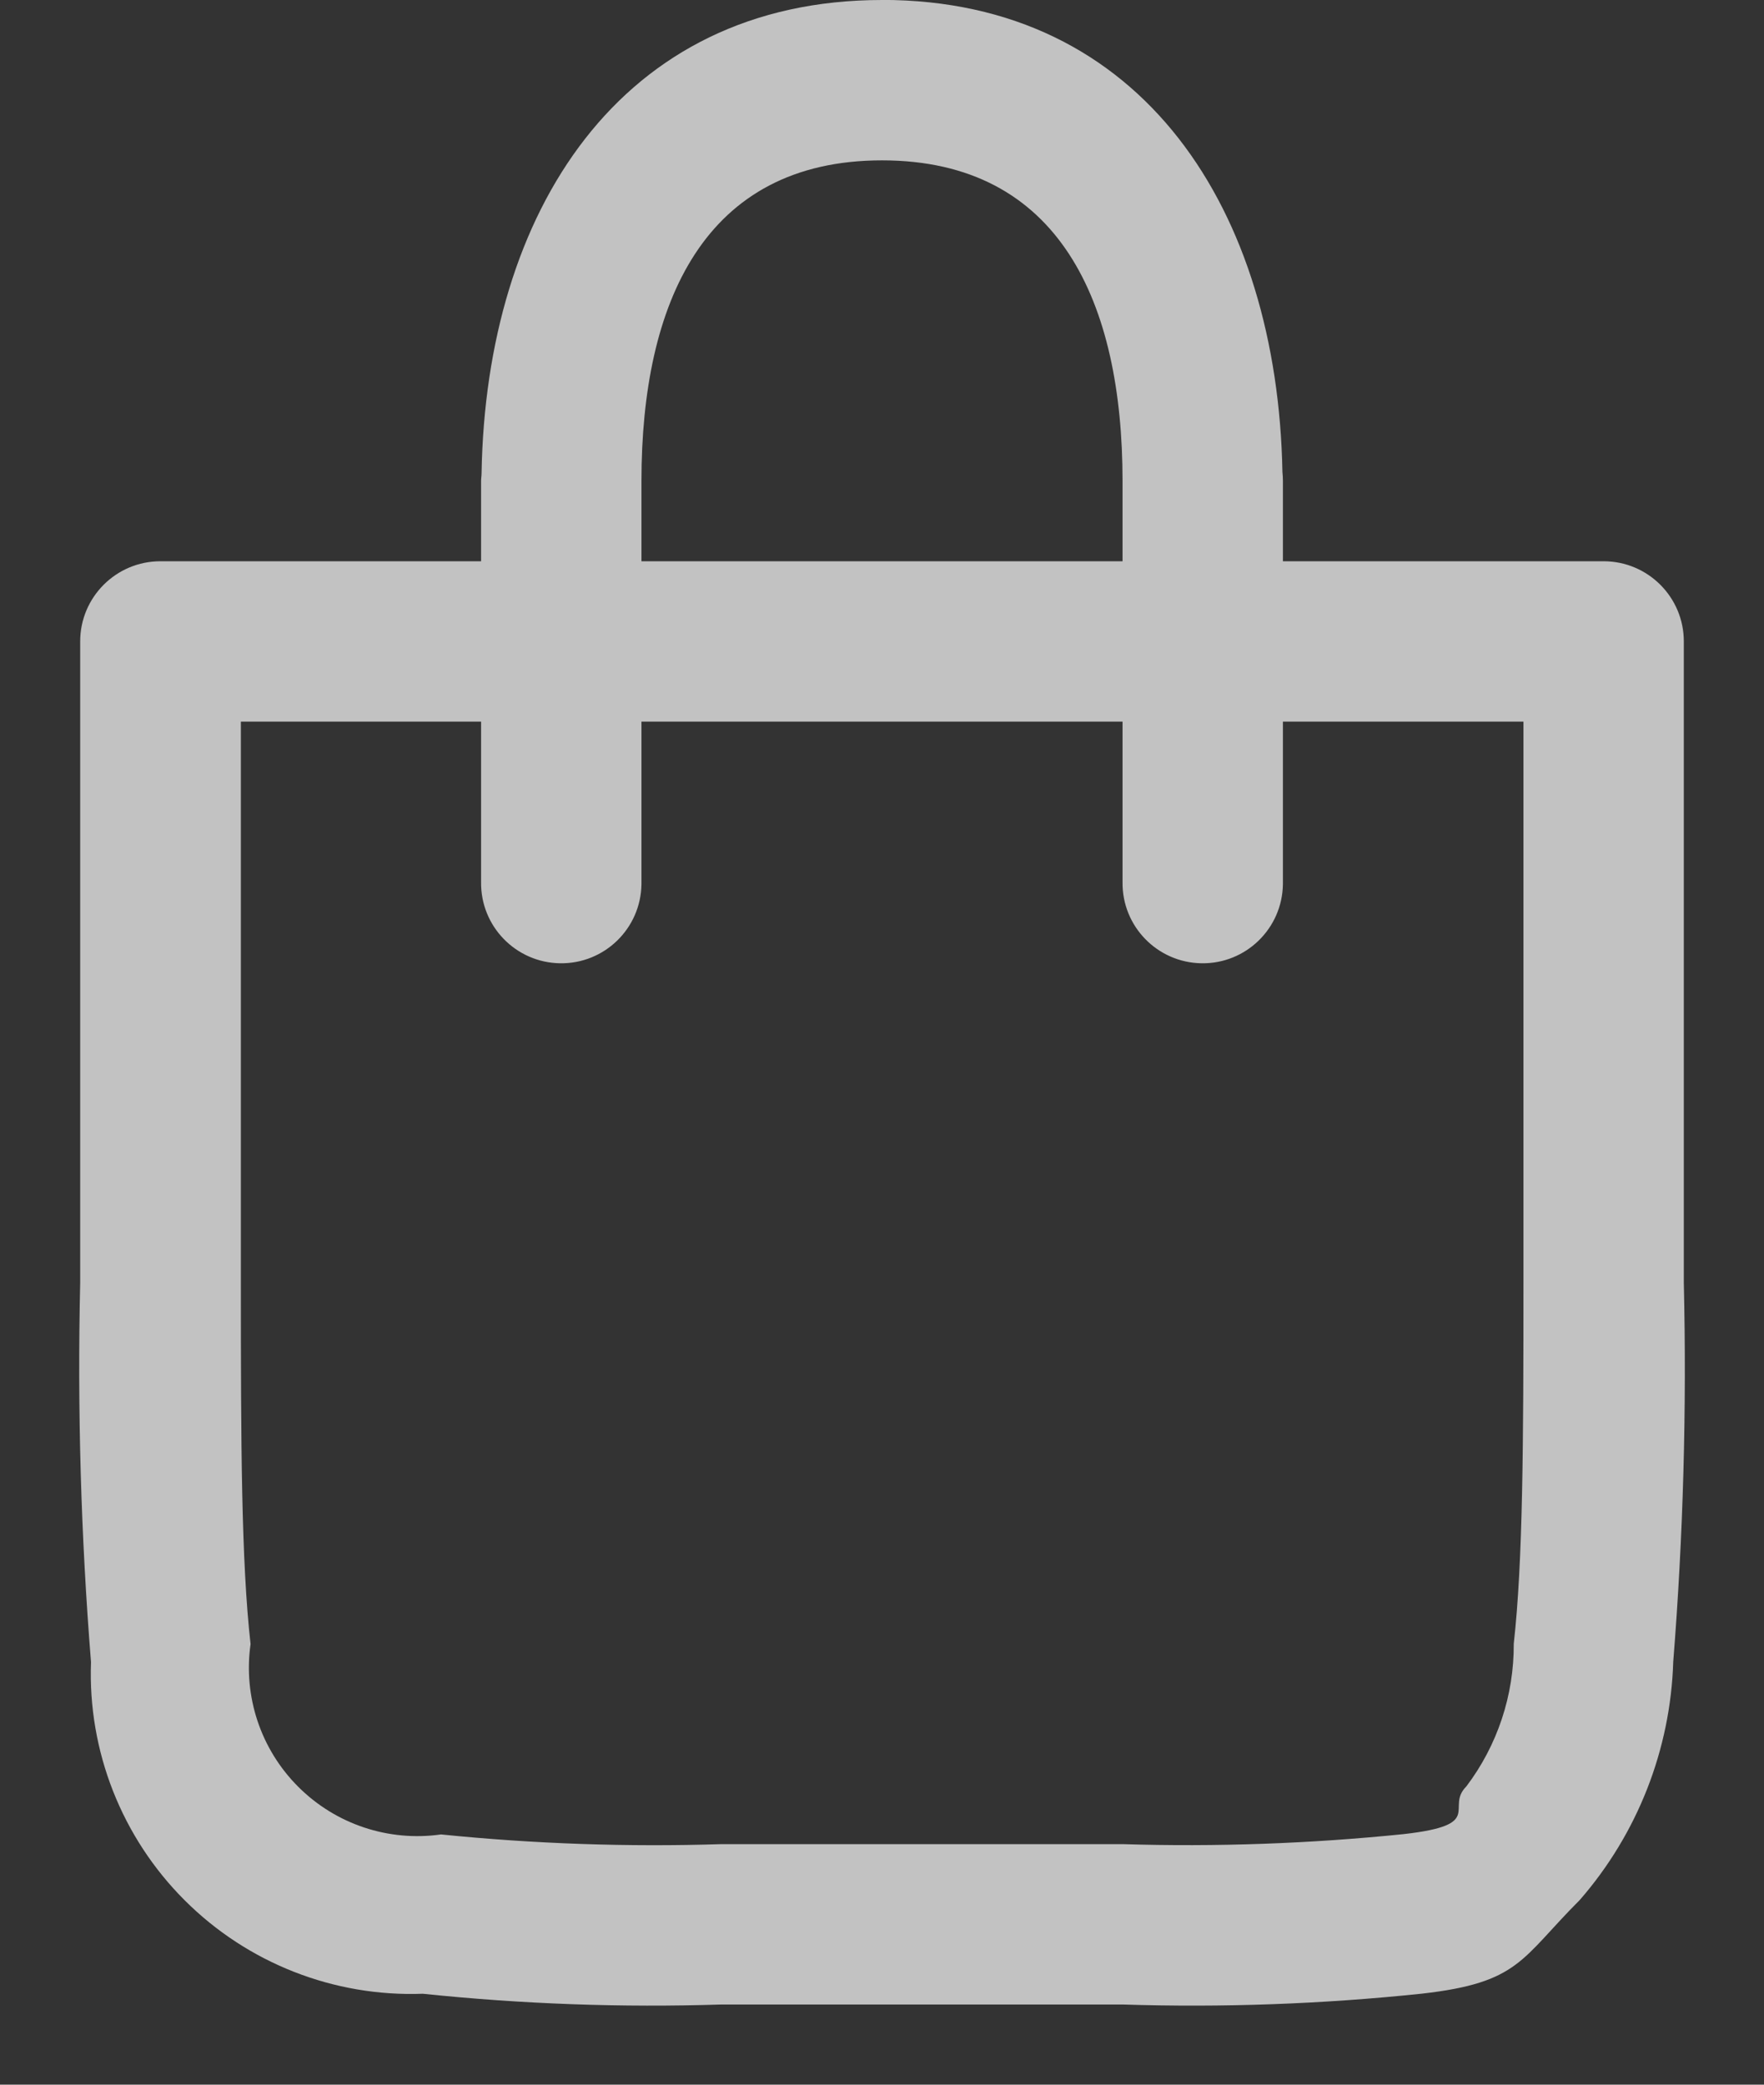<svg width="22" height="26" viewBox="0 0 22 26" fill="none" xmlns="http://www.w3.org/2000/svg">
<rect x="0" y="0" width="22" height="26" fill="#333333" stroke="none"/>
<path fill-rule="evenodd" clip-rule="evenodd" d="M11 0C7.733 0 6.061 2.644 6.006 5.9C6.006 5.933 6 5.968 6 6V7H2C1.448 7 1 7.448 1 8V16C0.964 17.578 1.009 19.157 1.135 20.73C1.094 21.839 1.518 22.916 2.303 23.7C3.088 24.485 4.165 24.907 5.274 24.866C6.511 24.995 7.756 25.04 9 25H14C15.245 25.04 16.492 24.995 17.731 24.865C18.953 24.727 18.966 24.433 19.702 23.697C20.422 22.871 20.834 21.821 20.868 20.726C20.993 19.154 21.037 17.576 21 16V8C21 7.448 20.552 7 20 7H16V6C16 5.962 15.998 5.924 15.994 5.886C15.933 2.637 14.263 -0.001 11 -0.001V0ZM11 2C13.219 2 14 3.781 14 6V7H8V6C8 3.78 8.781 2 11 2ZM3 9H6V11C5.992 11.553 6.434 12.006 6.986 12.014C7.538 12.022 7.992 11.581 8 11.028C8 11.019 8 11.009 8 11V9H14V11C13.992 11.553 14.434 12.006 14.986 12.014C15.538 12.022 15.992 11.581 16 11.028C16 11.019 16 11.009 16 11V9H19V16C19 17.993 18.994 19.477 18.879 20.5C18.883 21.143 18.675 21.769 18.287 22.281C18.02 22.548 18.532 22.759 17.506 22.875C16.341 22.994 15.17 23.036 14 23H9C7.832 23.037 6.663 22.997 5.5 22.879C4.846 22.972 4.187 22.752 3.72 22.285C3.252 21.818 3.032 21.159 3.125 20.505C3.009 19.479 3.004 17.995 3.004 16V9H3Z" fill="white" fill-opacity="0.7"/>
</svg>
